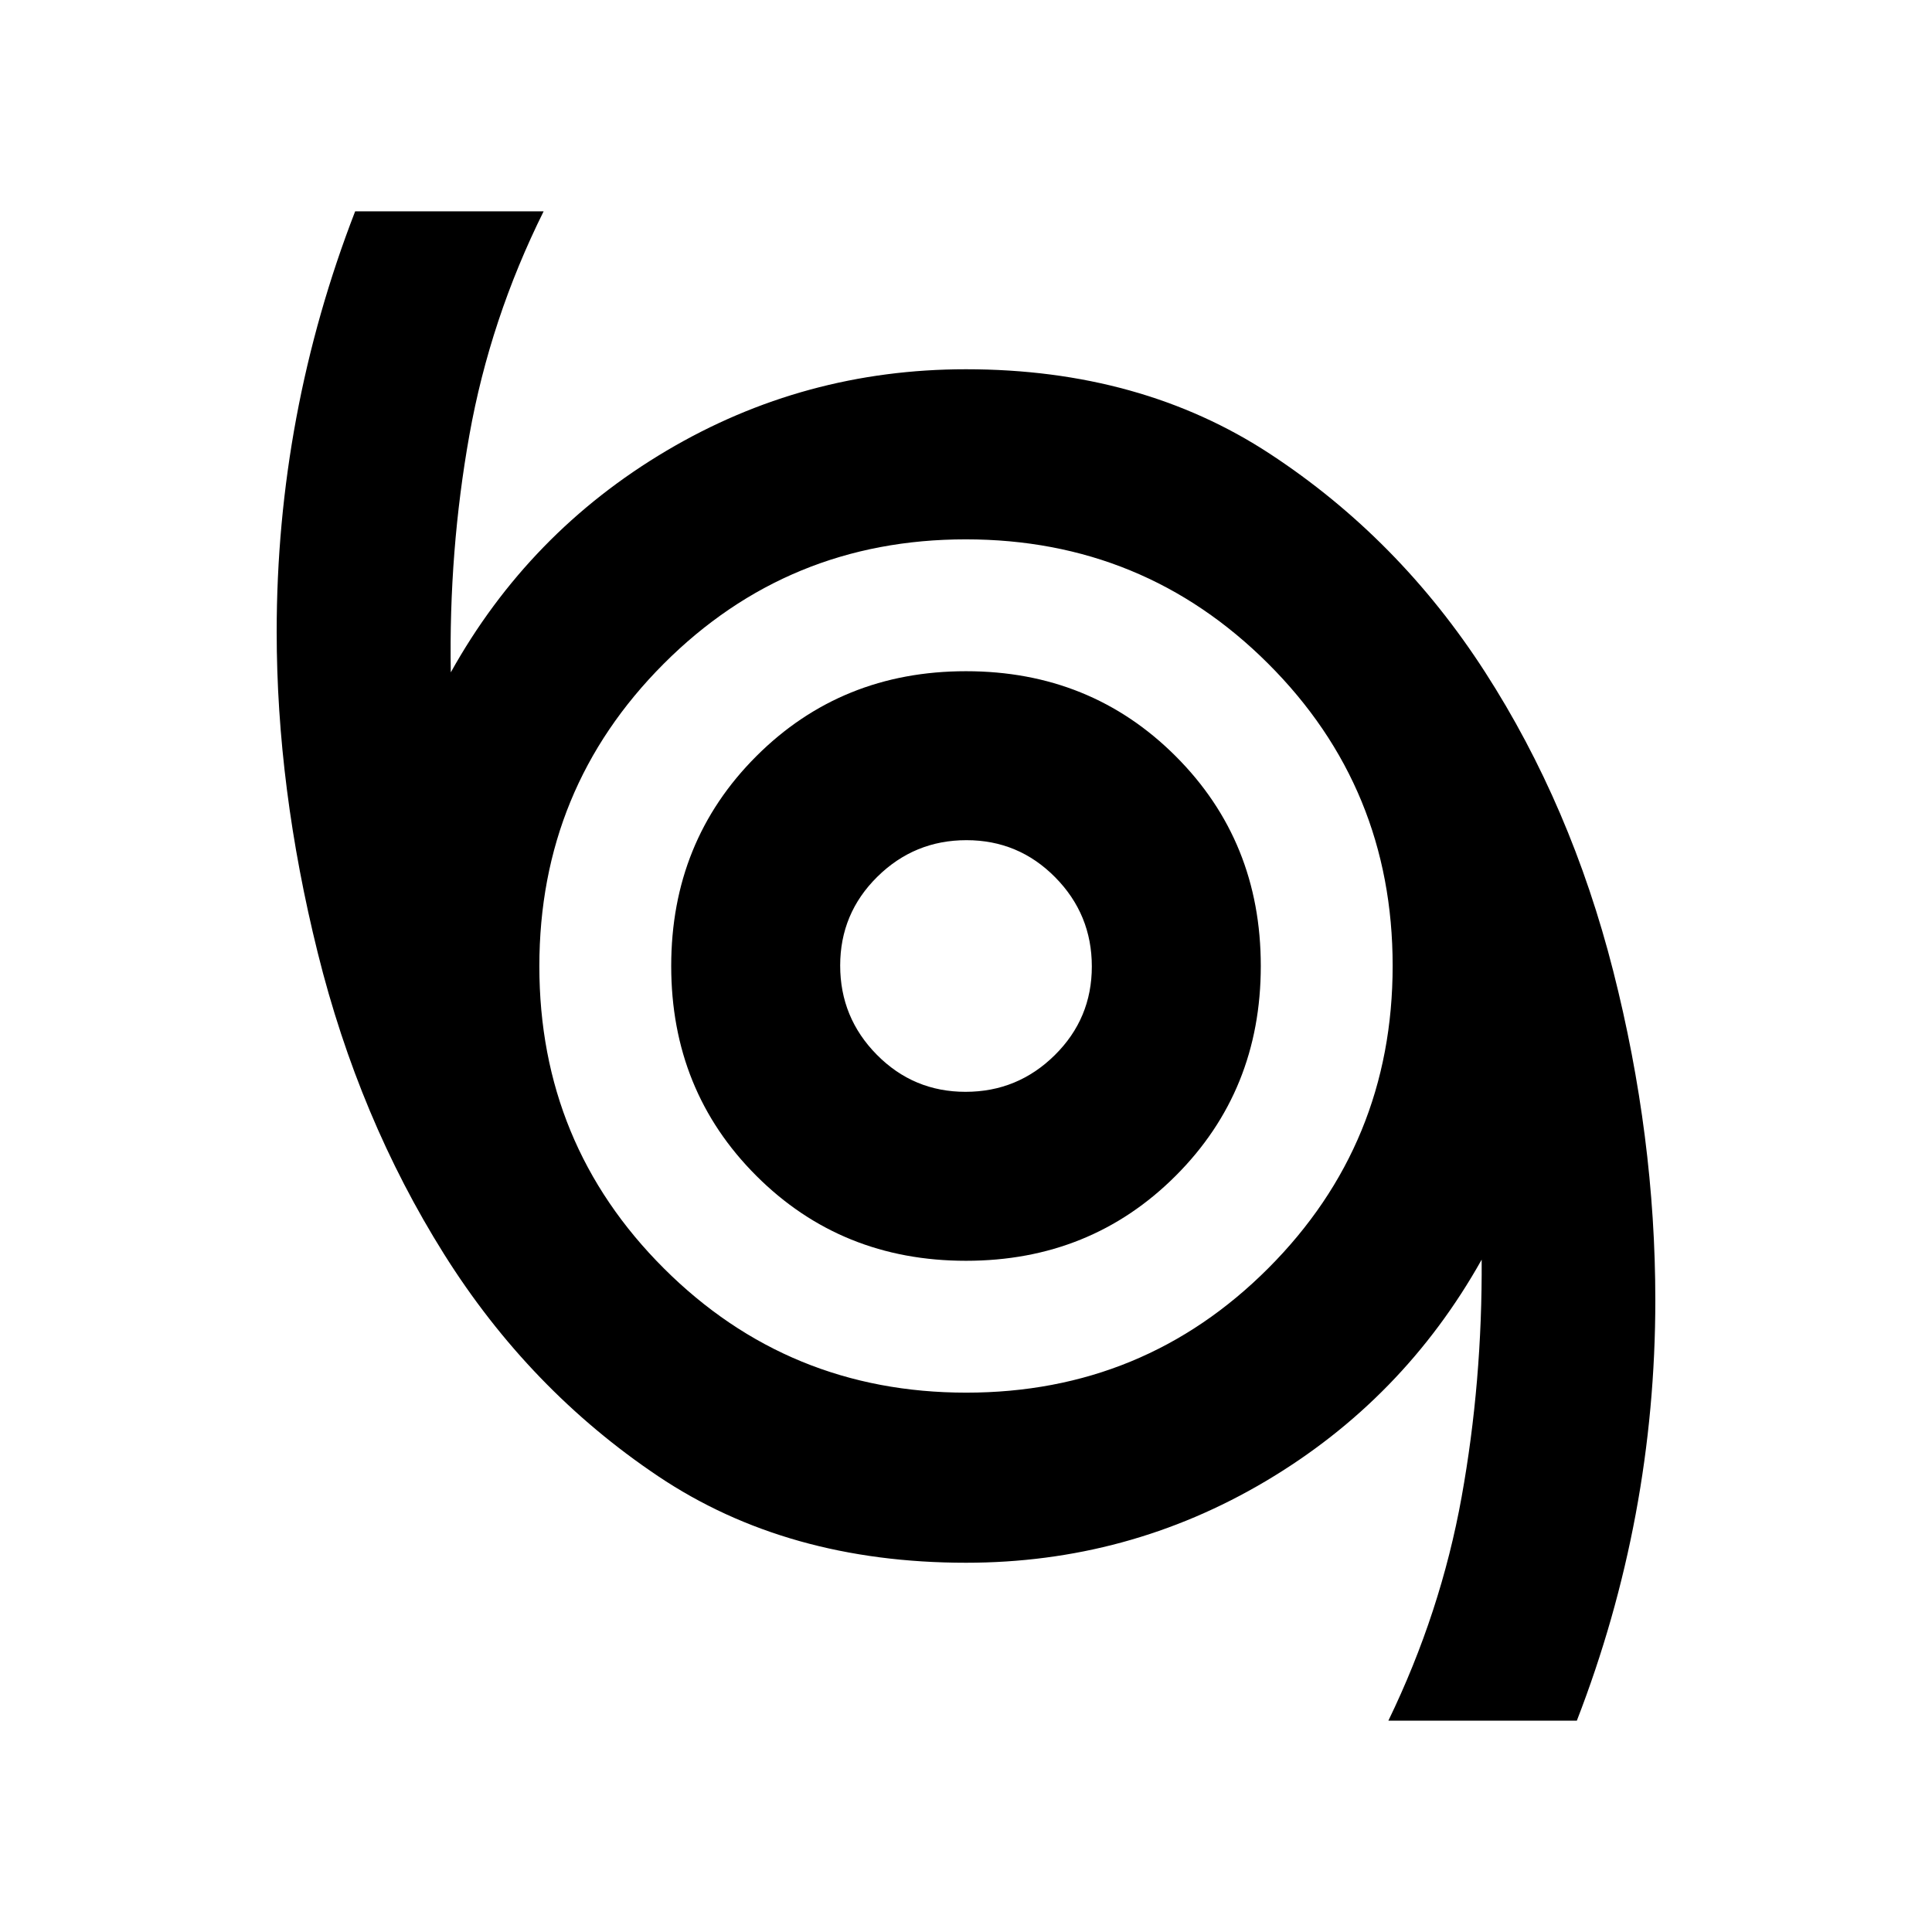 <svg xmlns="http://www.w3.org/2000/svg" height="20" viewBox="0 -960 960 960" width="20"><path d="M689.87-105q26.05-53.76 36.4-111.16 10.34-57.4 9.96-117.93-39.01 69.59-107.36 110.1-68.34 40.51-148.87 40.51-88.91 0-153.02-43.03-64.11-43.03-106.39-110.42-42.29-67.4-62.7-149.61-20.41-82.2-20.41-159.51 0-54 9.77-106.38 9.78-52.37 29.23-102.57h93.65q-26.61 53.59-36.89 111.16-10.28 57.57-9.24 117.93 38.78-69.59 107.13-110.1 68.34-40.51 148.87-40.51 86.91 0 151.02 42.03 64.11 42.03 106.89 108.42 42.79 66.4 63.7 148.61 20.91 82.2 20.91 163.51 0 54-9.77 106.38-9.78 52.37-29.23 102.57h-93.65ZM480.12-268q88.38 0 150.13-61.87T692-480.12q0-88.38-61.87-150.13T479.88-692q-88.38 0-150.13 61.87T268-479.88q0 88.38 61.87 150.13T480.12-268Zm-.12-65.52q61.96 0 104.22-42.26T626.48-480q0-61.96-42.26-104.22T480-626.48q-61.96 0-104.22 42.26T333.52-480q0 61.96 42.26 104.22T480-333.52Zm-.23-83.96q-25.88 0-44.08-18.43-18.21-18.43-18.21-44.32 0-25.88 18.43-44.08 18.43-18.21 44.32-18.21 25.88 0 44.08 18.43 18.21 18.43 18.21 44.32 0 25.88-18.43 44.08-18.43 18.21-44.32 18.21ZM480-480Z"/></svg>